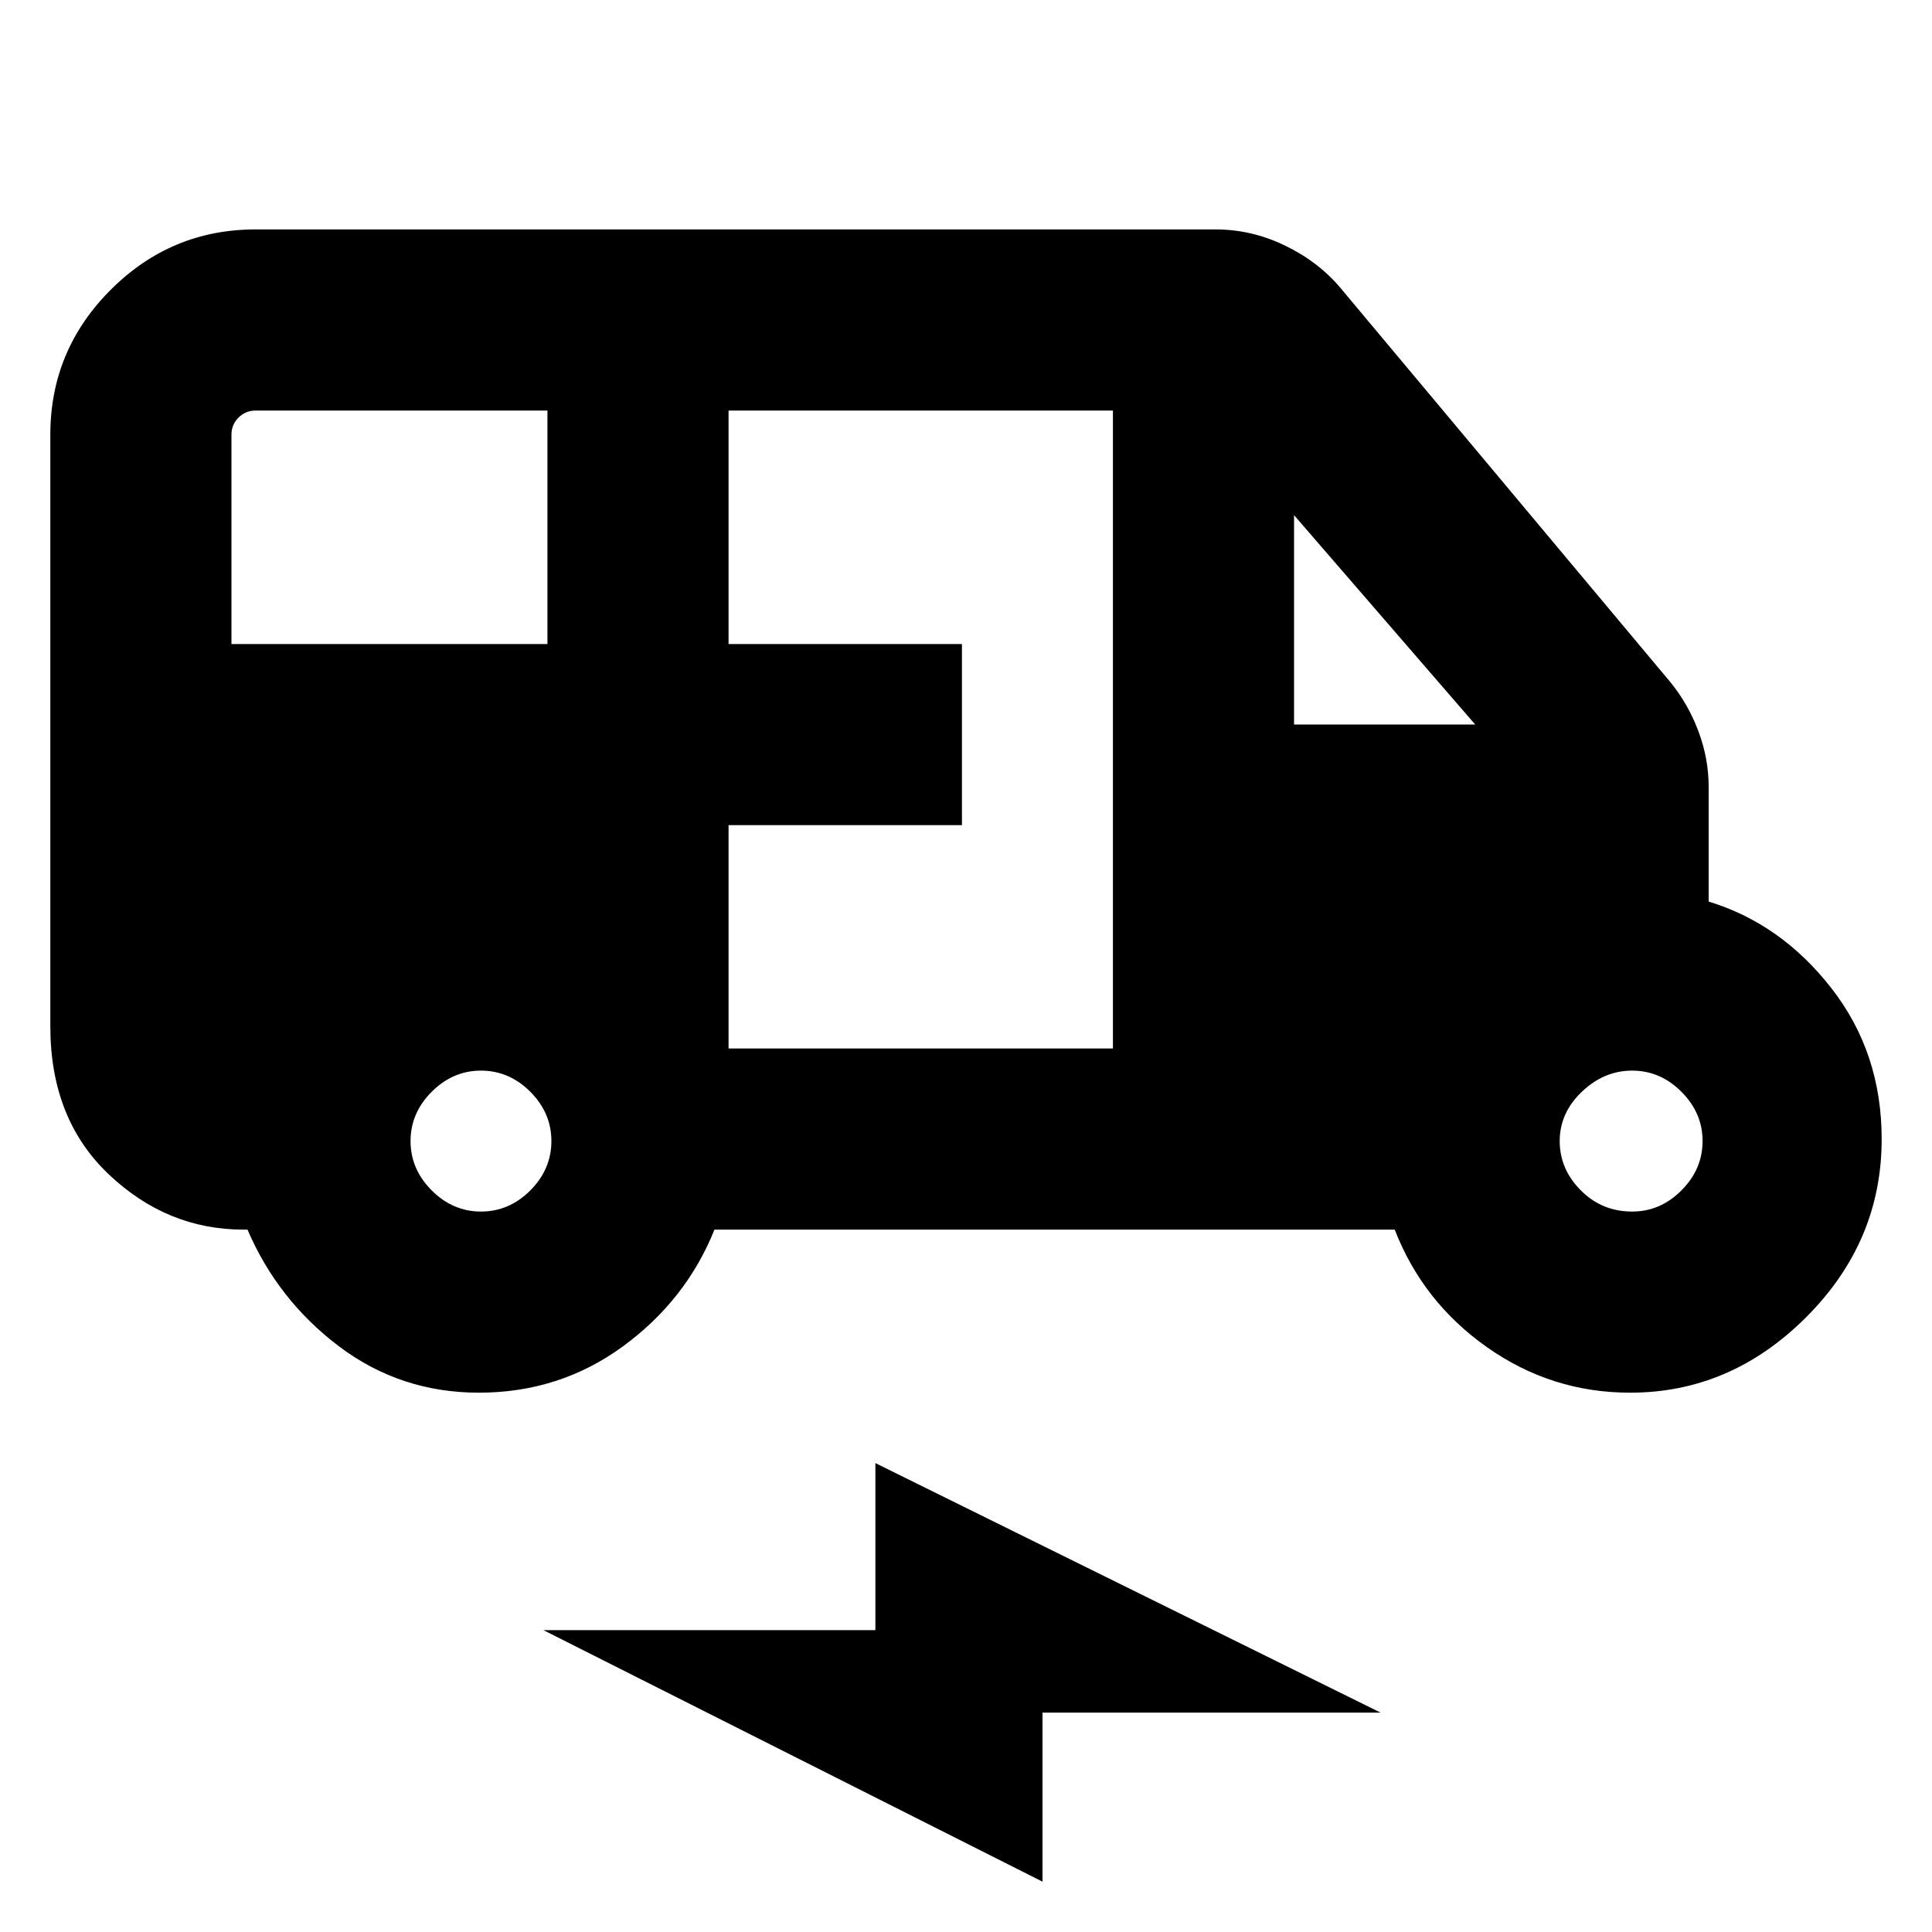 <svg xmlns="http://www.w3.org/2000/svg" height="20" width="20"><path d="M4.958 14.417q-.812 0-1.448-.479-.635-.48-.948-1.209h-.041q-.792 0-1.396-.573-.604-.573-.604-1.531V4.5q0-.875.625-1.5t1.5-.625h9.937q.375 0 .719.167.344.166.573.437l3.417 4.083q.187.23.291.511.105.281.105.573v1.187q.75.229 1.27.896.521.667.521 1.563 0 1.062-.781 1.843-.781.782-1.823.782-.813 0-1.479-.469-.667-.469-.958-1.219H7.396q-.292.729-.948 1.209-.656.479-1.49.479Zm-2.562-7.75h3.271V4.25H2.646q-.104 0-.177.073t-.073.177Zm5.146 4.187h3.979V4.25H7.542v2.417h2.416v1.875H7.542ZM13.396 7.5h1.875l-1.875-2.167Zm-8.417 5.042q.292 0 .511-.219.218-.219.218-.511 0-.291-.218-.51-.219-.219-.511-.219-.291 0-.51.219-.219.219-.219.51 0 .292.219.511.219.219.51.219Zm11.917 0q.292 0 .51-.219.219-.219.219-.511 0-.291-.219-.51-.218-.219-.51-.219-.292 0-.521.219-.229.219-.229.51 0 .292.219.511.218.219.531.219Zm-6.104 6.937-5.167-2.604h3.437v-1.729l5.23 2.583h-3.5Z"/></svg>